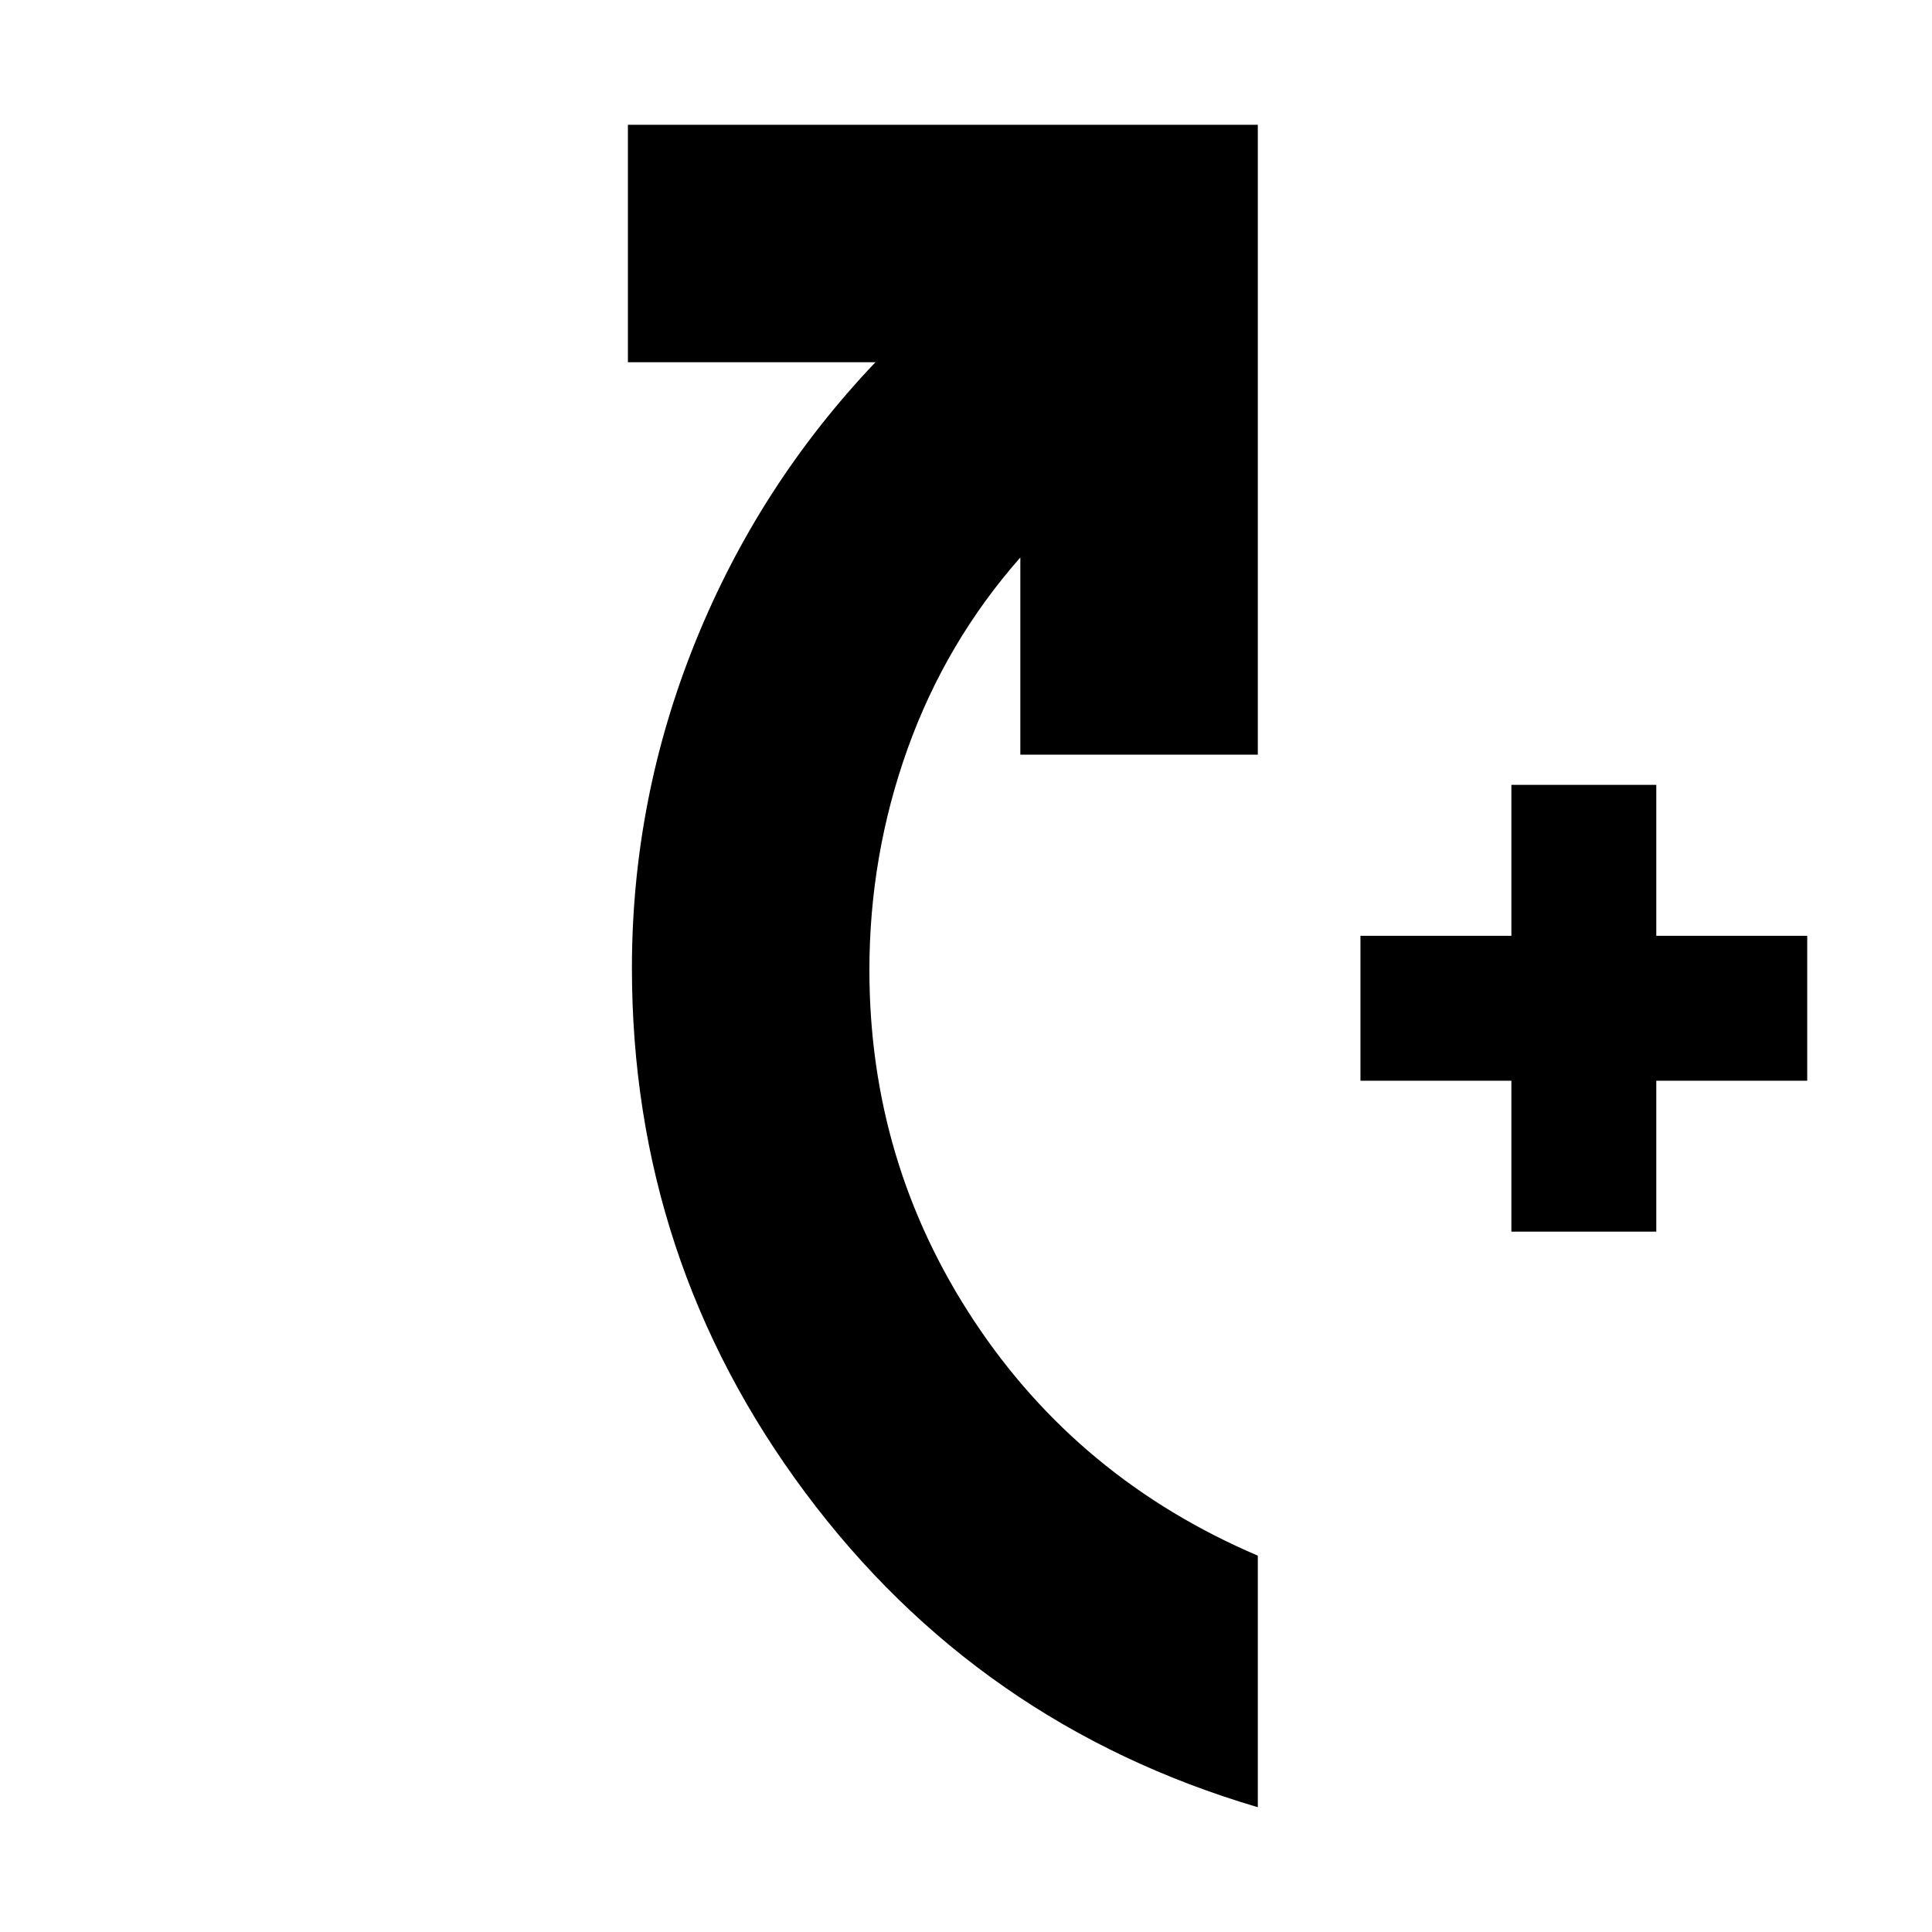 <svg xmlns="http://www.w3.org/2000/svg" height="20" viewBox="0 -960 960 960" width="20"><path d="M751-348v-75h-75v-72h75v-75h72v75h75v72h-75v75h-72ZM625-62q-139-41-225-156.5T314-479q0-84 31.5-162T435-780H312v-118h313v313H507v-98q-37 42-56 95t-19 110q0 95.637 52 174.319Q536-225 625-187v125Z"/></svg>